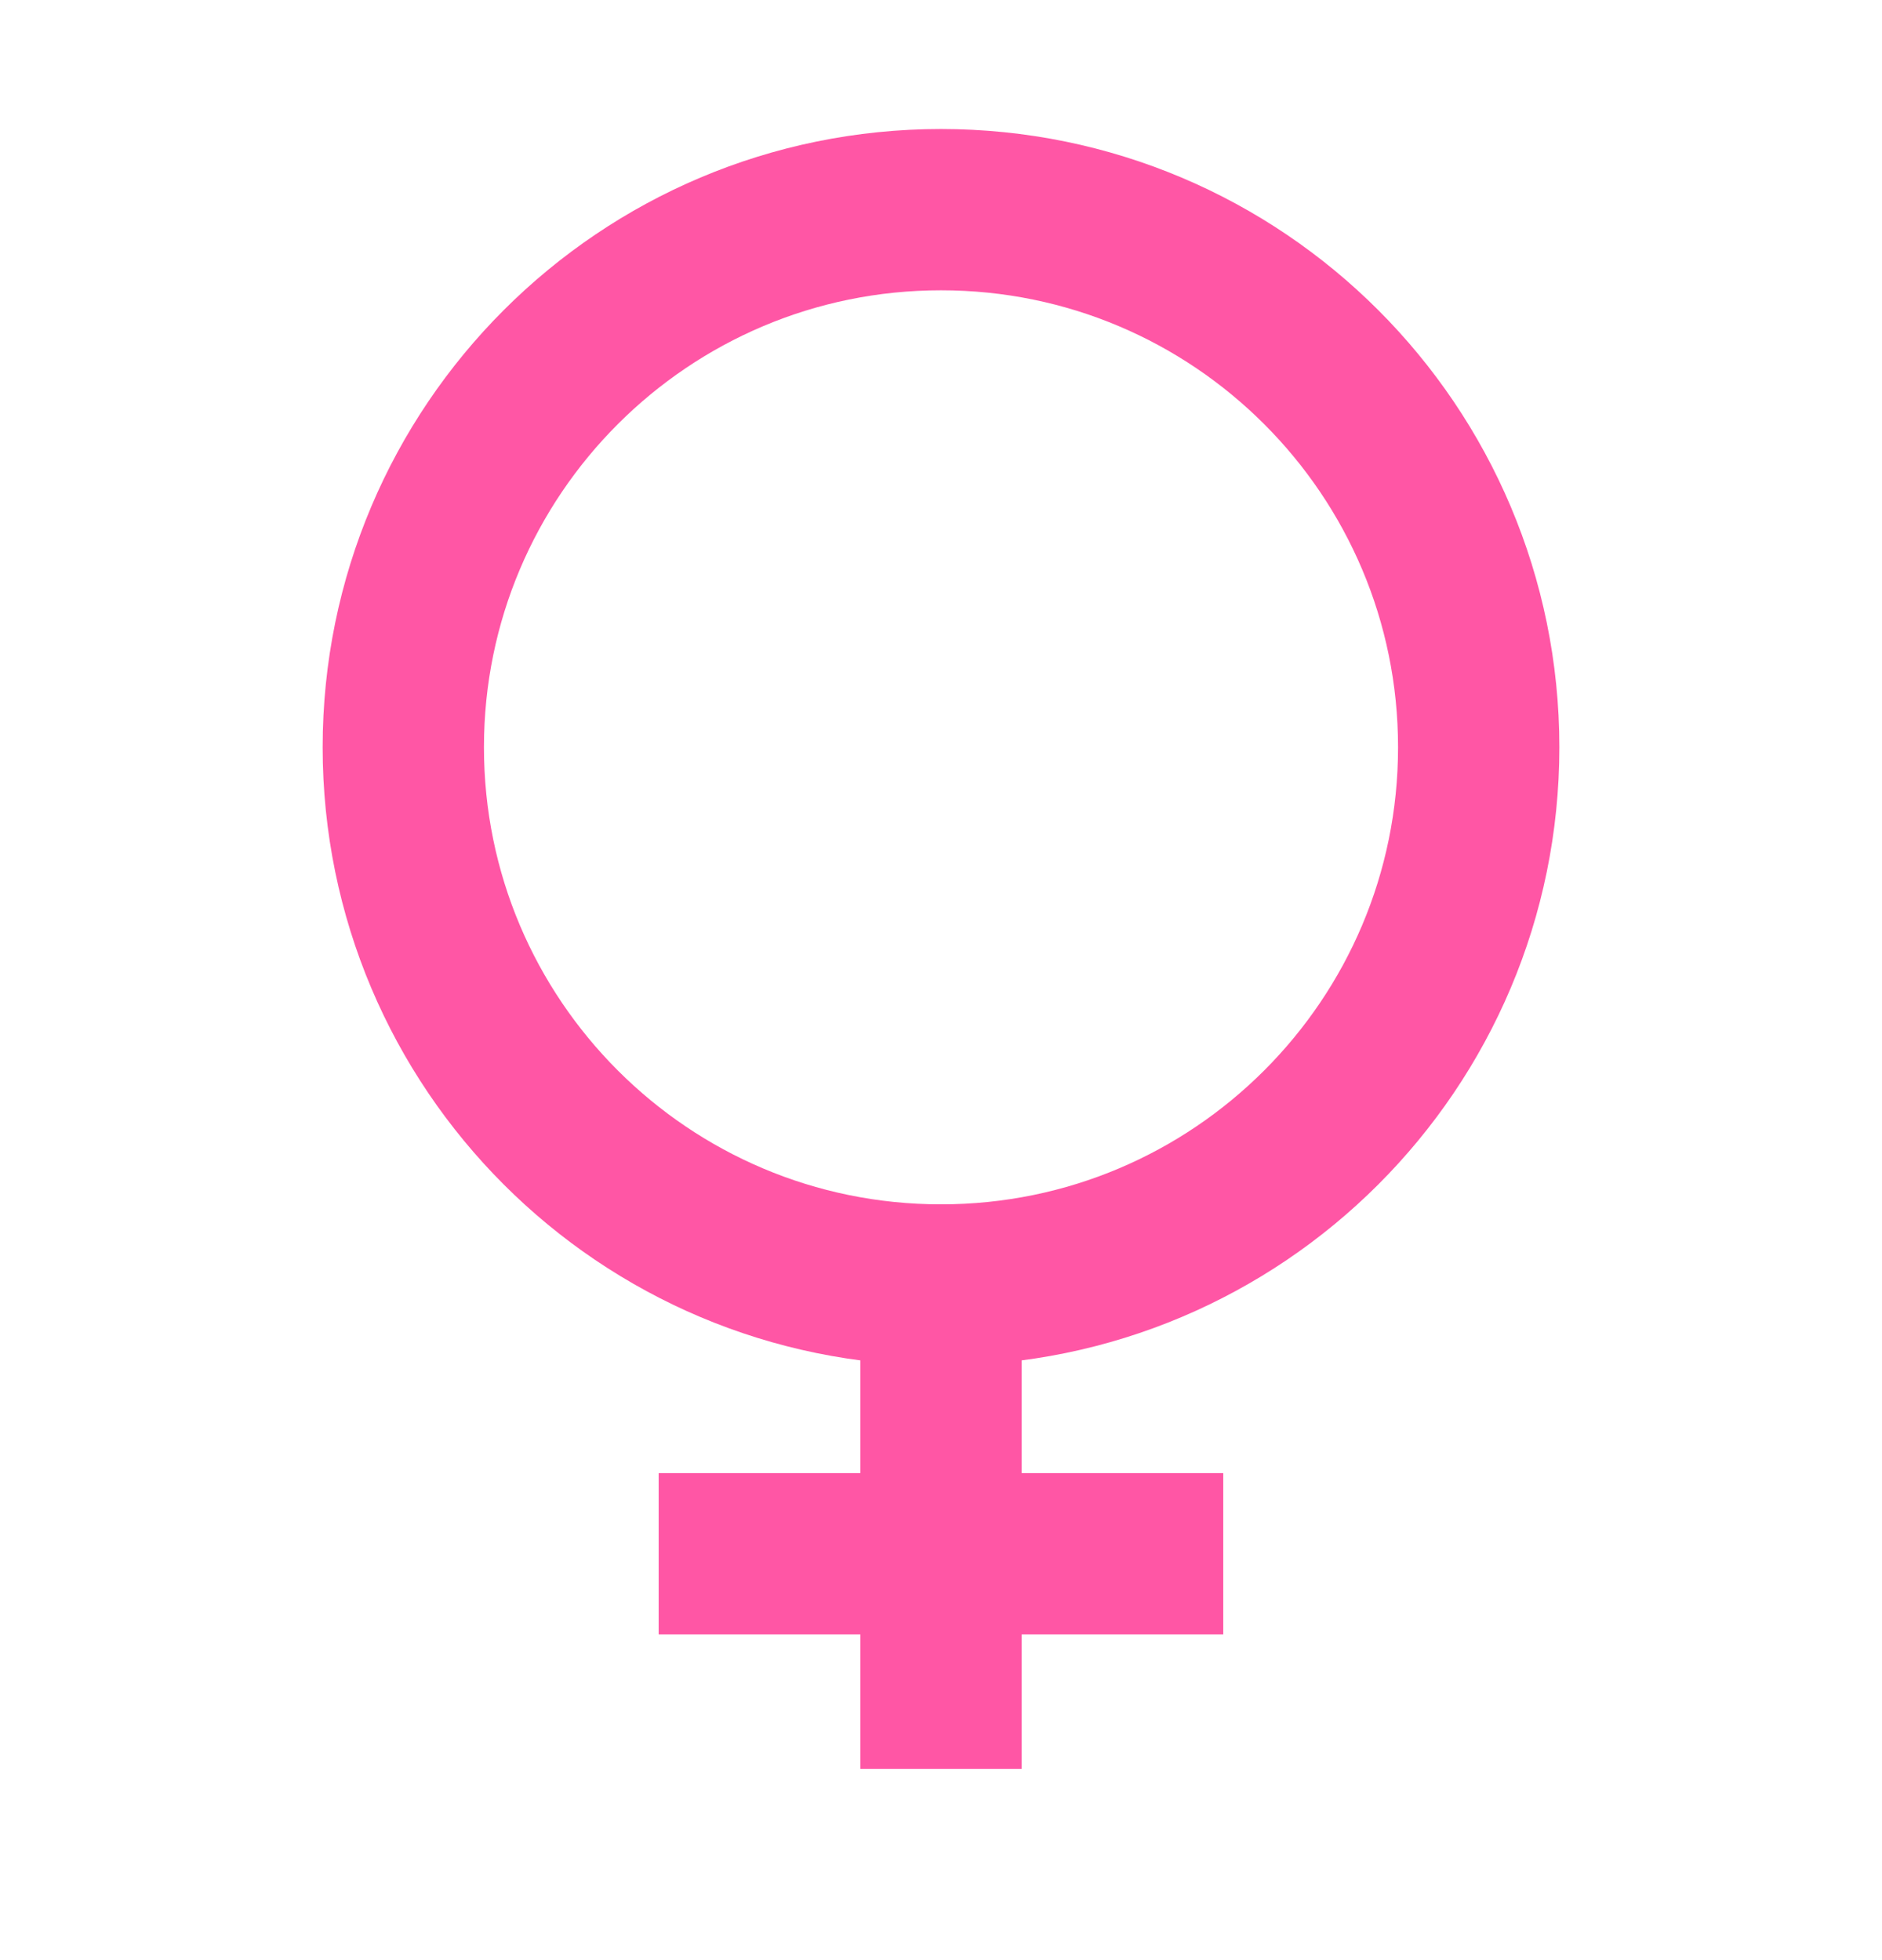 <svg width="24" height="25" viewBox="0 0 24 25" fill="none" xmlns="http://www.w3.org/2000/svg">
<path d="M12 16.389L12 21.532" stroke="#FF56A5" stroke-width="2.057" stroke-miterlimit="10" stroke-linecap="square"/>
<path d="M9.428 19.817H14.571" stroke="#FF56A5" stroke-width="2.057" stroke-miterlimit="10" stroke-linecap="square"/>
<path d="M12 16.389C15.787 16.389 18.857 13.319 18.857 9.531C18.857 5.744 15.787 2.674 12 2.674C8.213 2.674 5.143 5.744 5.143 9.531C5.143 13.319 8.213 16.389 12 16.389Z" stroke="#FF56A5" stroke-width="2.057" stroke-miterlimit="10" stroke-linecap="square"/>
</svg>
